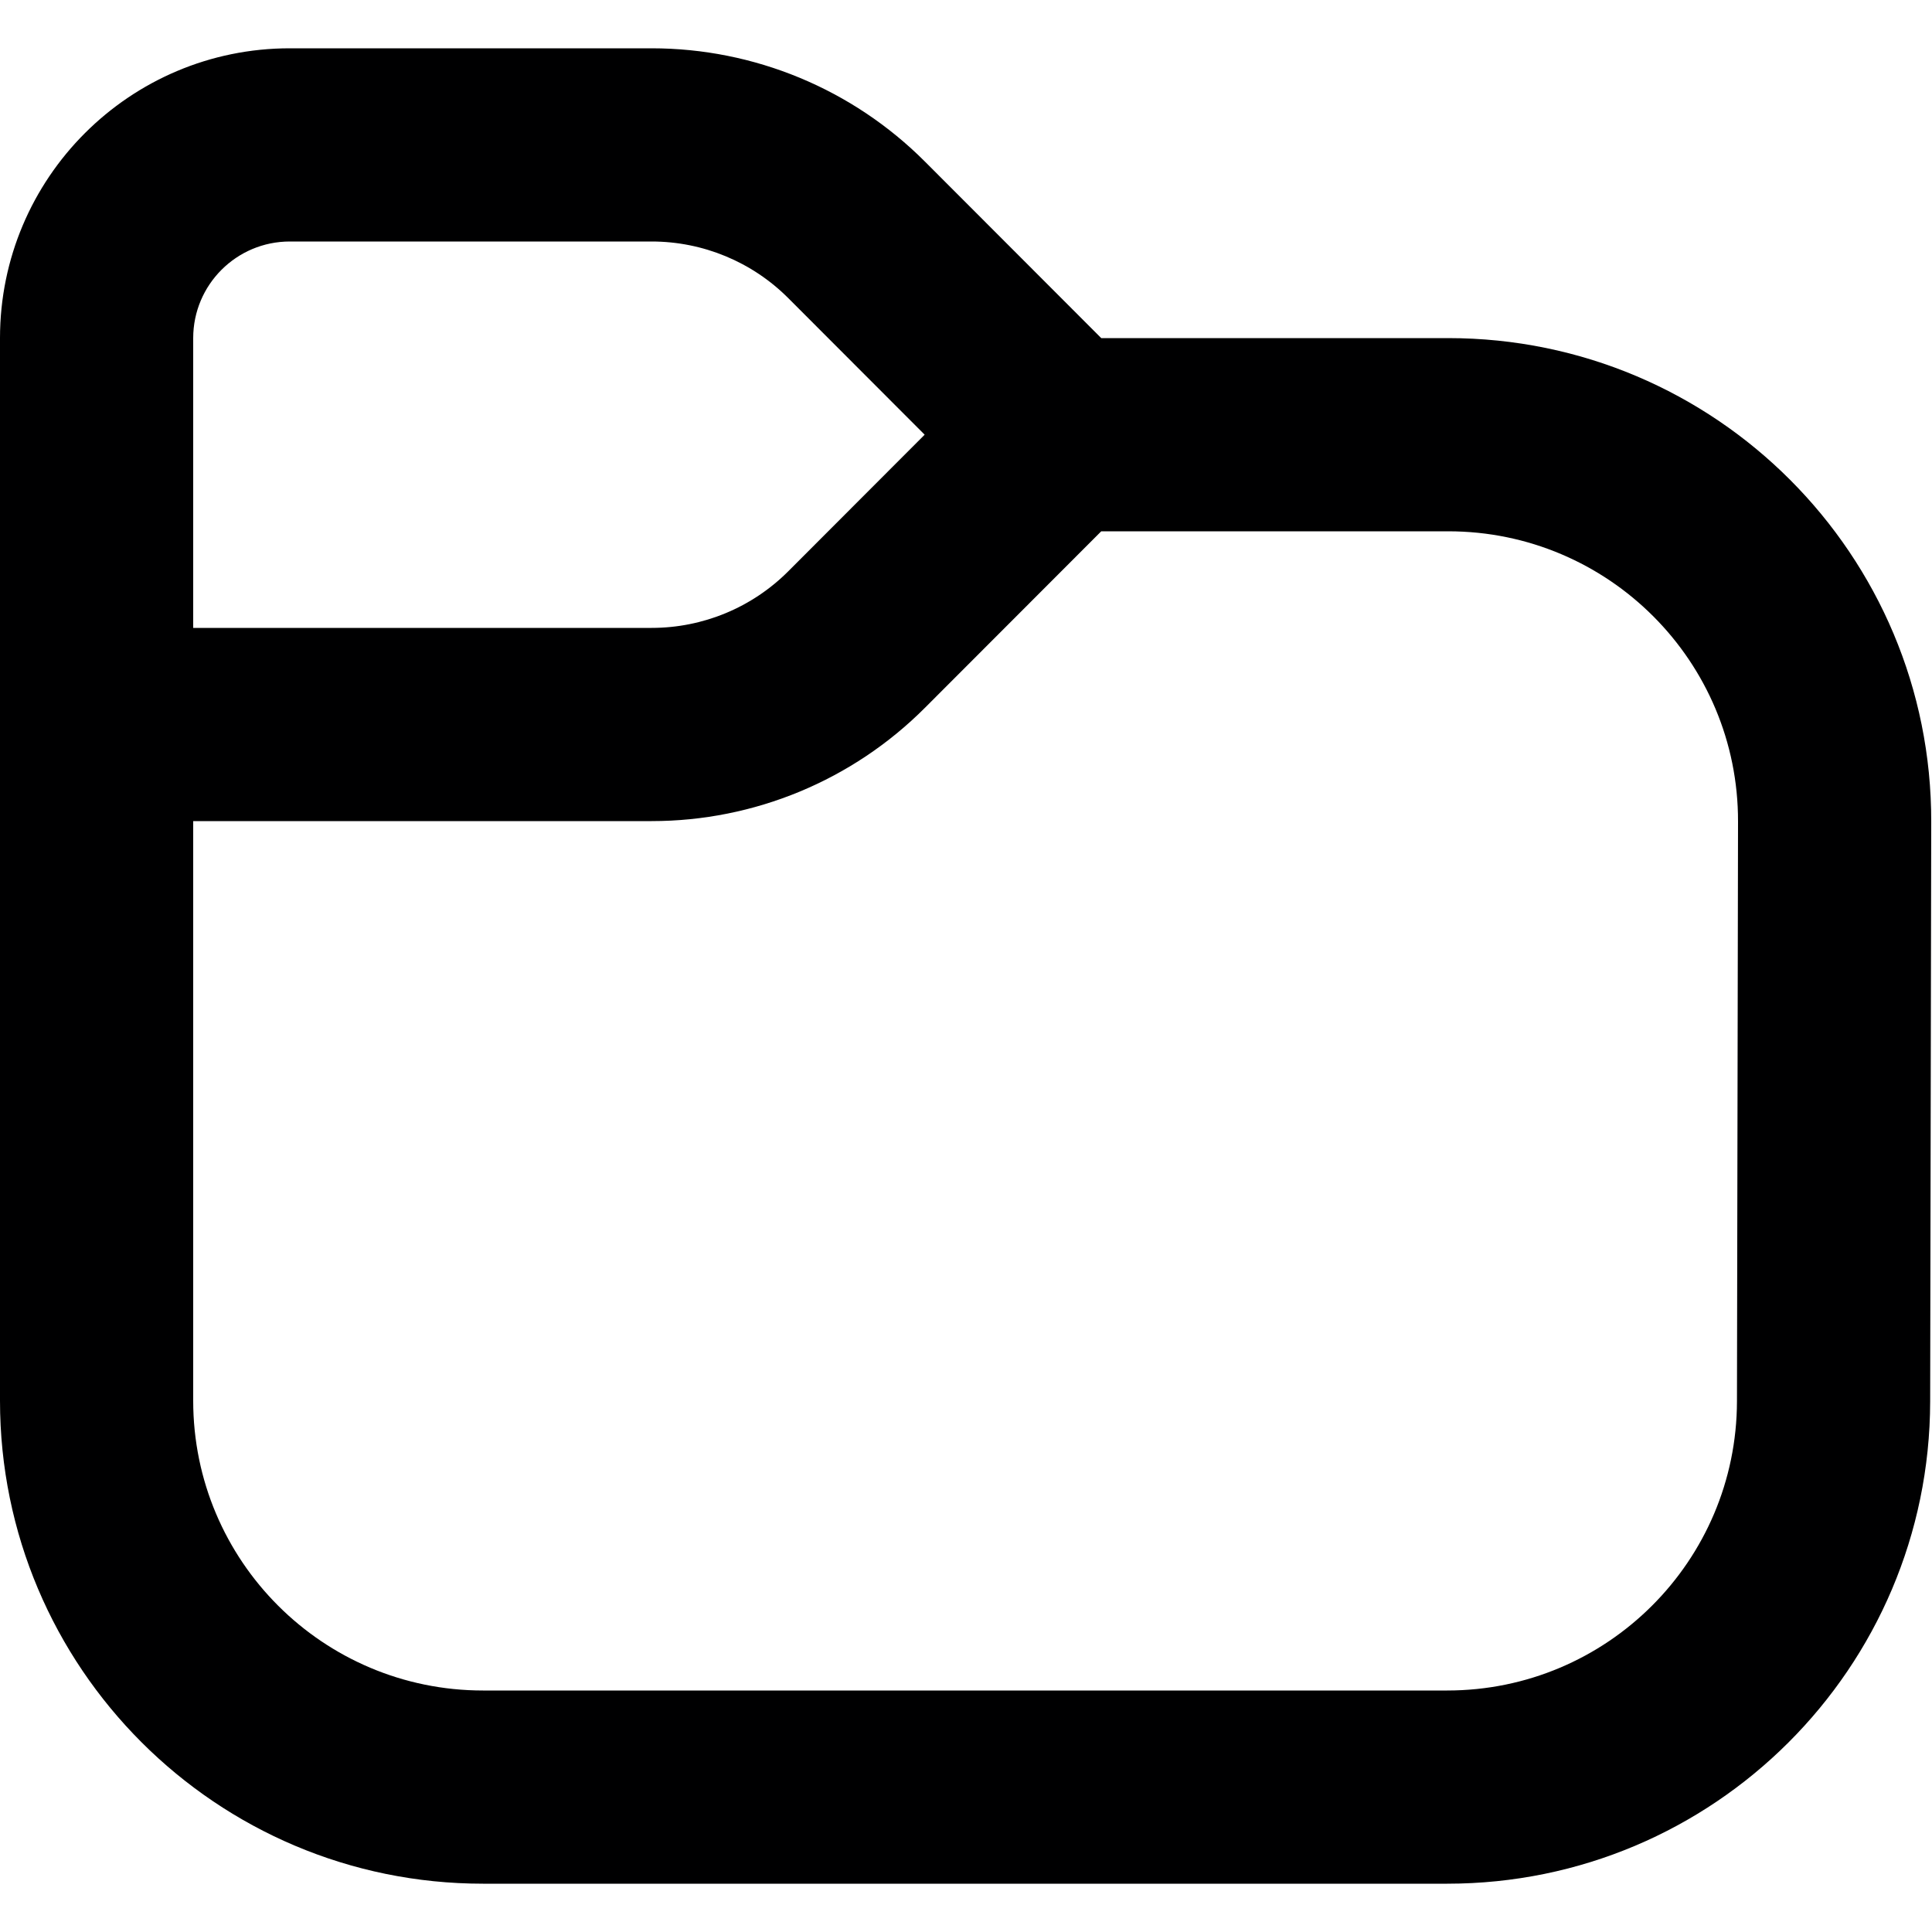 <svg width="20" height="20" viewBox="0 0 20 20" fill="none" xmlns="http://www.w3.org/2000/svg">
<path fill-rule="evenodd" clip-rule="evenodd" d="M0 3.5C0 1.843 1.343 0.5 3 0.5H6.746C7.808 0.5 8.826 0.922 9.576 1.674L11.4 3.5H14.992C17.758 3.5 19.998 5.744 19.992 8.509L19.981 14.509C19.976 17.267 17.739 19.5 14.981 19.5H5C2.239 19.5 0 17.261 0 14.5V3.5ZM9.572 4.5L8.161 3.087C7.786 2.711 7.277 2.5 6.746 2.5H3C2.448 2.5 2 2.948 2 3.5V6.5H6.746C7.277 6.5 7.786 6.289 8.161 5.913L9.572 4.5ZM2 8.5V14.5C2 16.157 3.343 17.5 5 17.5H14.981C16.636 17.5 17.978 16.16 17.981 14.506L17.992 8.506C17.996 6.847 16.651 5.5 14.992 5.5H11.4L9.576 7.326C8.826 8.078 7.808 8.5 6.746 8.5H2Z" fill="#000001"/>
</svg>
